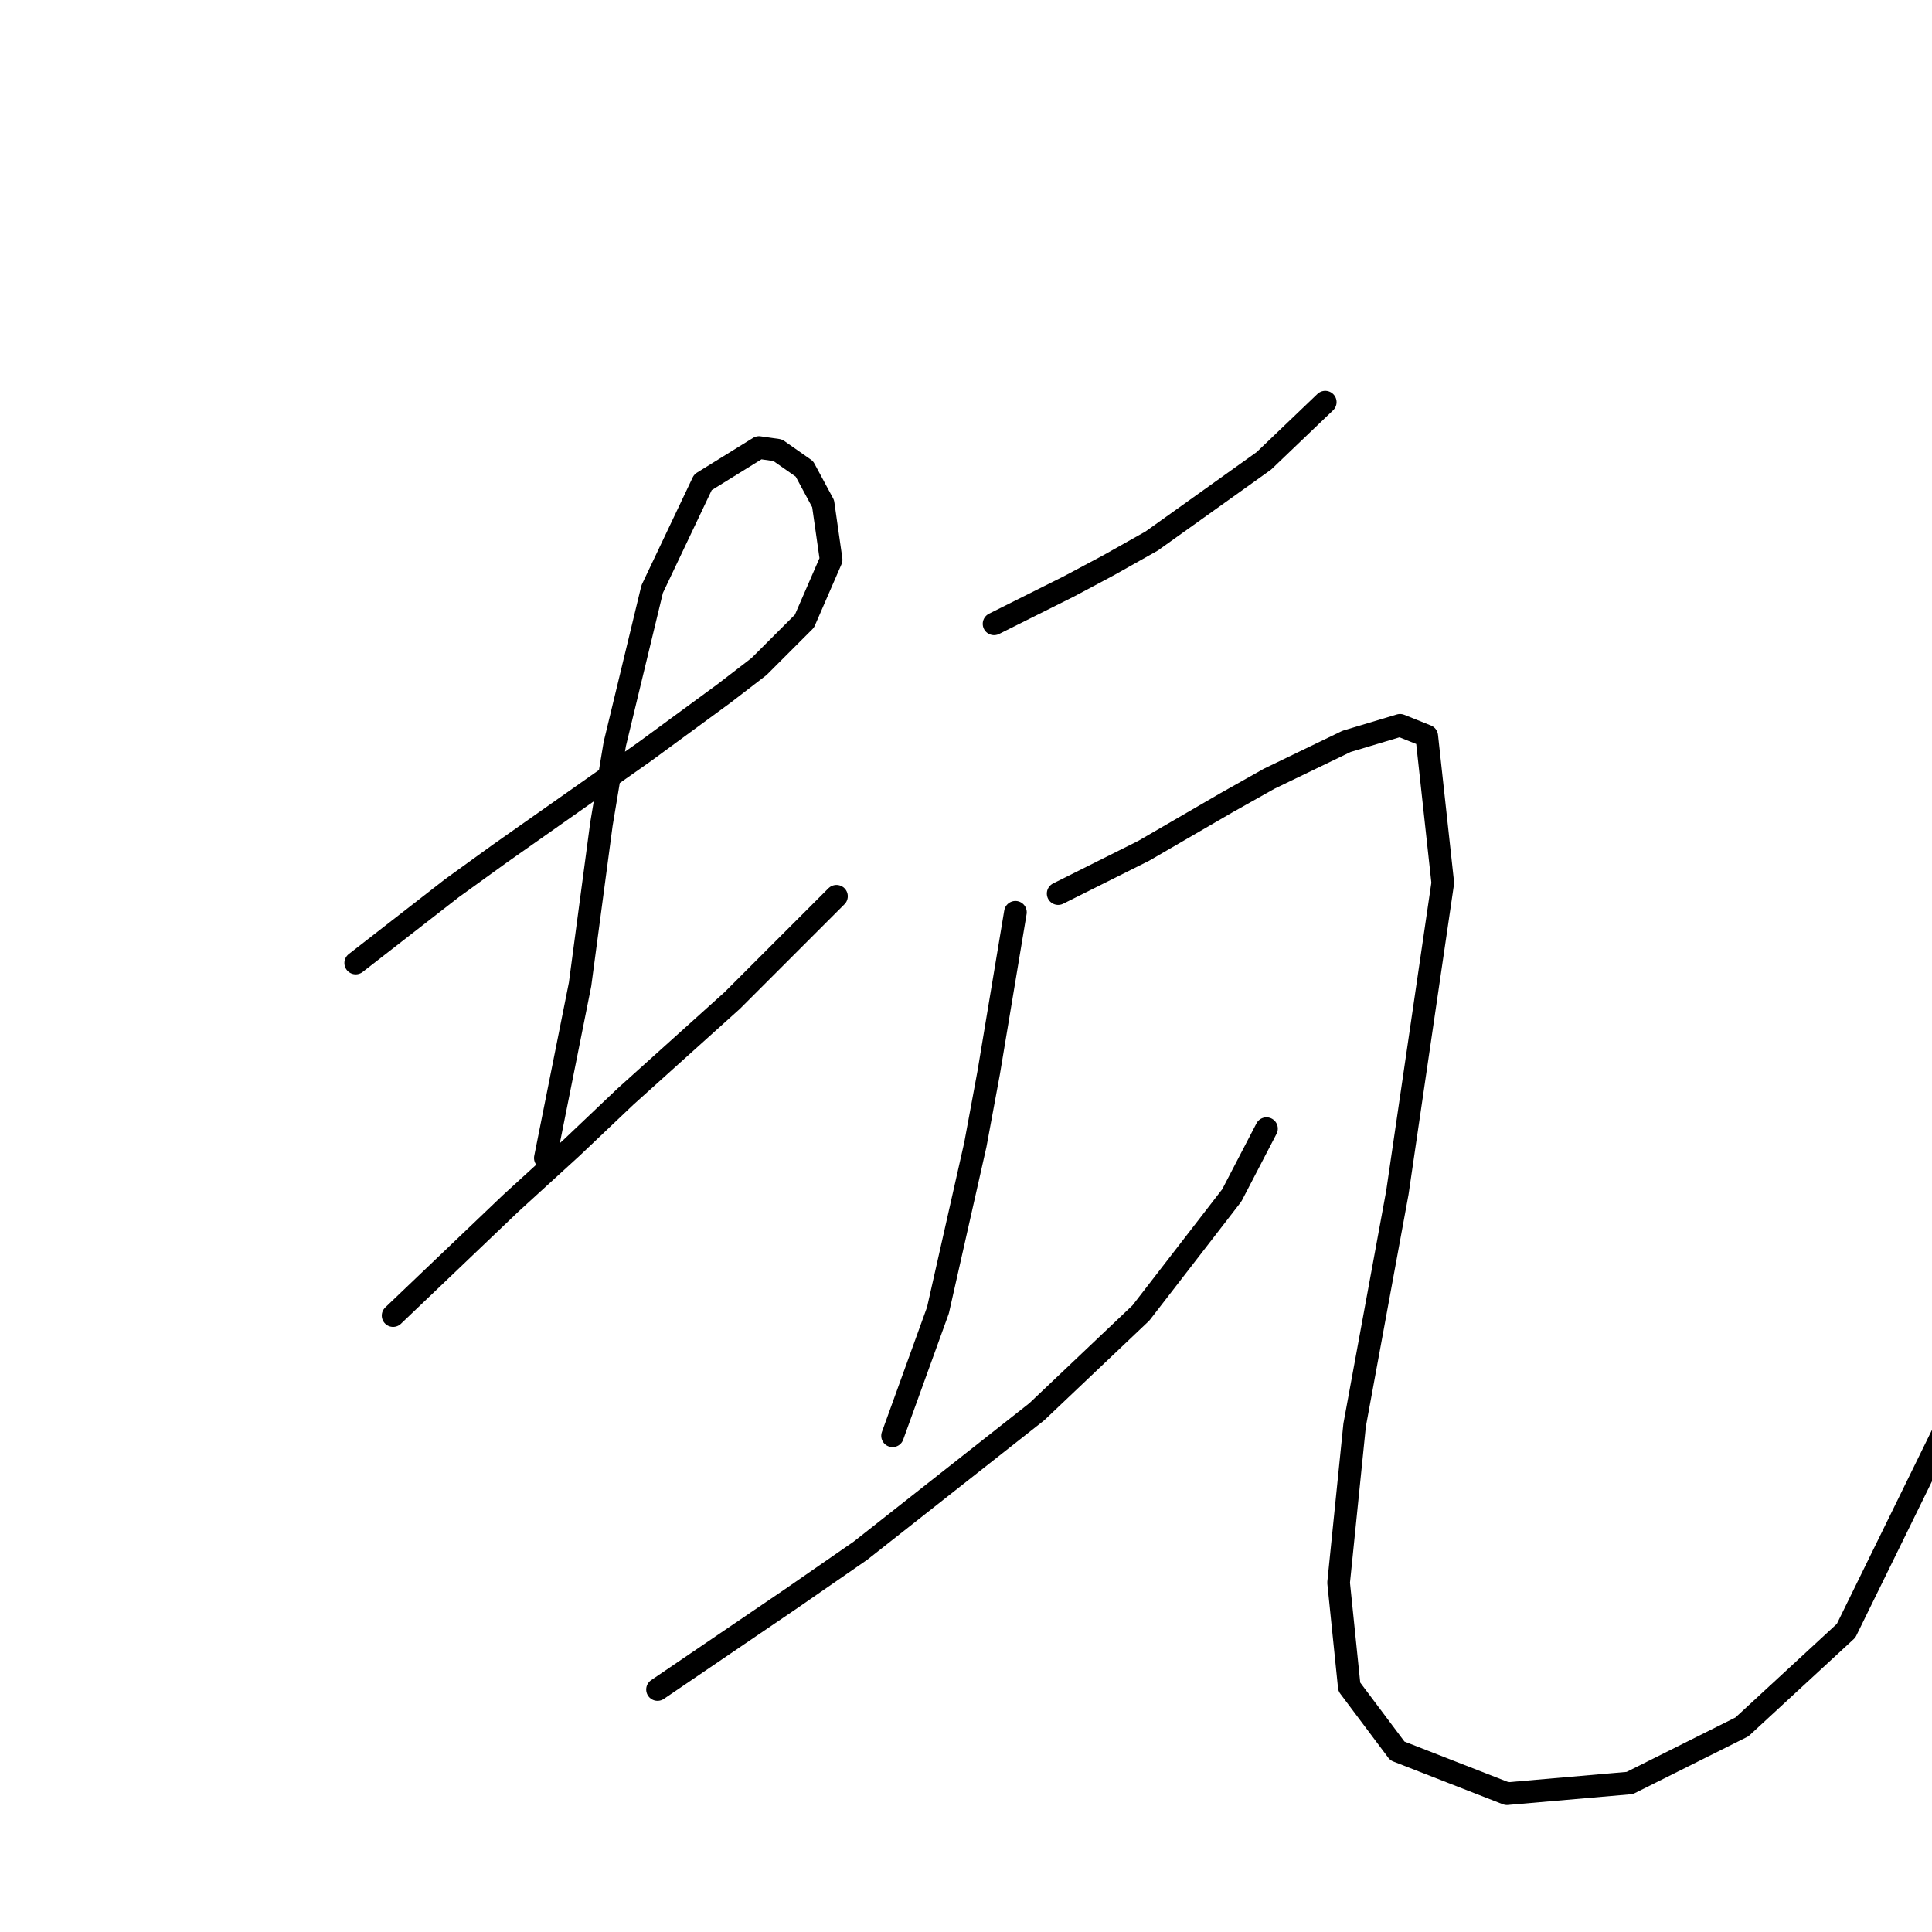 <?xml version="1.0" standalone="no"?>
    <svg width="256" height="256" xmlns="http://www.w3.org/2000/svg" version="1.1">
    <polyline stroke="black" stroke-width="3" stroke-linecap="round" fill="transparent" stroke-linejoin="round" points="47.132 127.606 53.503 122.652 59.873 117.697 66.244 113.096 85.355 99.647 95.972 91.861 100.573 88.322 106.59 82.306 110.129 74.166 109.067 66.734 106.59 62.133 103.051 59.655 100.573 59.301 93.141 63.902 86.417 78.059 81.462 98.586 79.692 109.203 76.861 130.438 72.26 153.442 72.26 153.442 " />
        <polyline stroke="black" stroke-width="3" stroke-linecap="round" fill="transparent" stroke-linejoin="round" points="52.087 174.323 59.873 166.891 67.659 159.458 75.799 152.026 82.878 145.302 97.034 132.561 110.837 118.759 110.837 118.759 " />
        <polyline stroke="black" stroke-width="3" stroke-linecap="round" fill="transparent" stroke-linejoin="round" points="131.717 82.66 136.672 80.182 141.627 77.705 146.936 74.874 152.598 71.688 167.463 61.071 175.603 53.285 175.603 53.285 " />
        <polyline stroke="black" stroke-width="3" stroke-linecap="round" fill="transparent" stroke-linejoin="round" points="134.549 120.882 132.779 131.499 131.01 142.117 129.24 151.672 124.285 173.615 118.269 190.249 118.269 190.249 " />
        <polyline stroke="black" stroke-width="3" stroke-linecap="round" fill="transparent" stroke-linejoin="round" points="87.125 223.87 95.972 217.854 104.82 211.837 114.022 205.467 137.38 187.064 151.183 173.969 163.216 158.397 167.817 149.549 167.817 149.549 " />
        <polyline stroke="black" stroke-width="3" stroke-linecap="round" fill="transparent" stroke-linejoin="round" points="140.211 118.405 145.874 115.573 151.536 112.742 162.508 106.372 168.17 103.186 178.434 98.232 185.512 96.108 189.051 97.524 191.175 116.989 185.158 158.043 179.496 188.833 177.372 209.714 178.788 223.517 185.158 232.01 199.669 237.673 215.948 236.257 230.813 228.825 244.615 216.084 262.665 179.278 265.142 165.121 265.142 165.121 " />
        </svg>